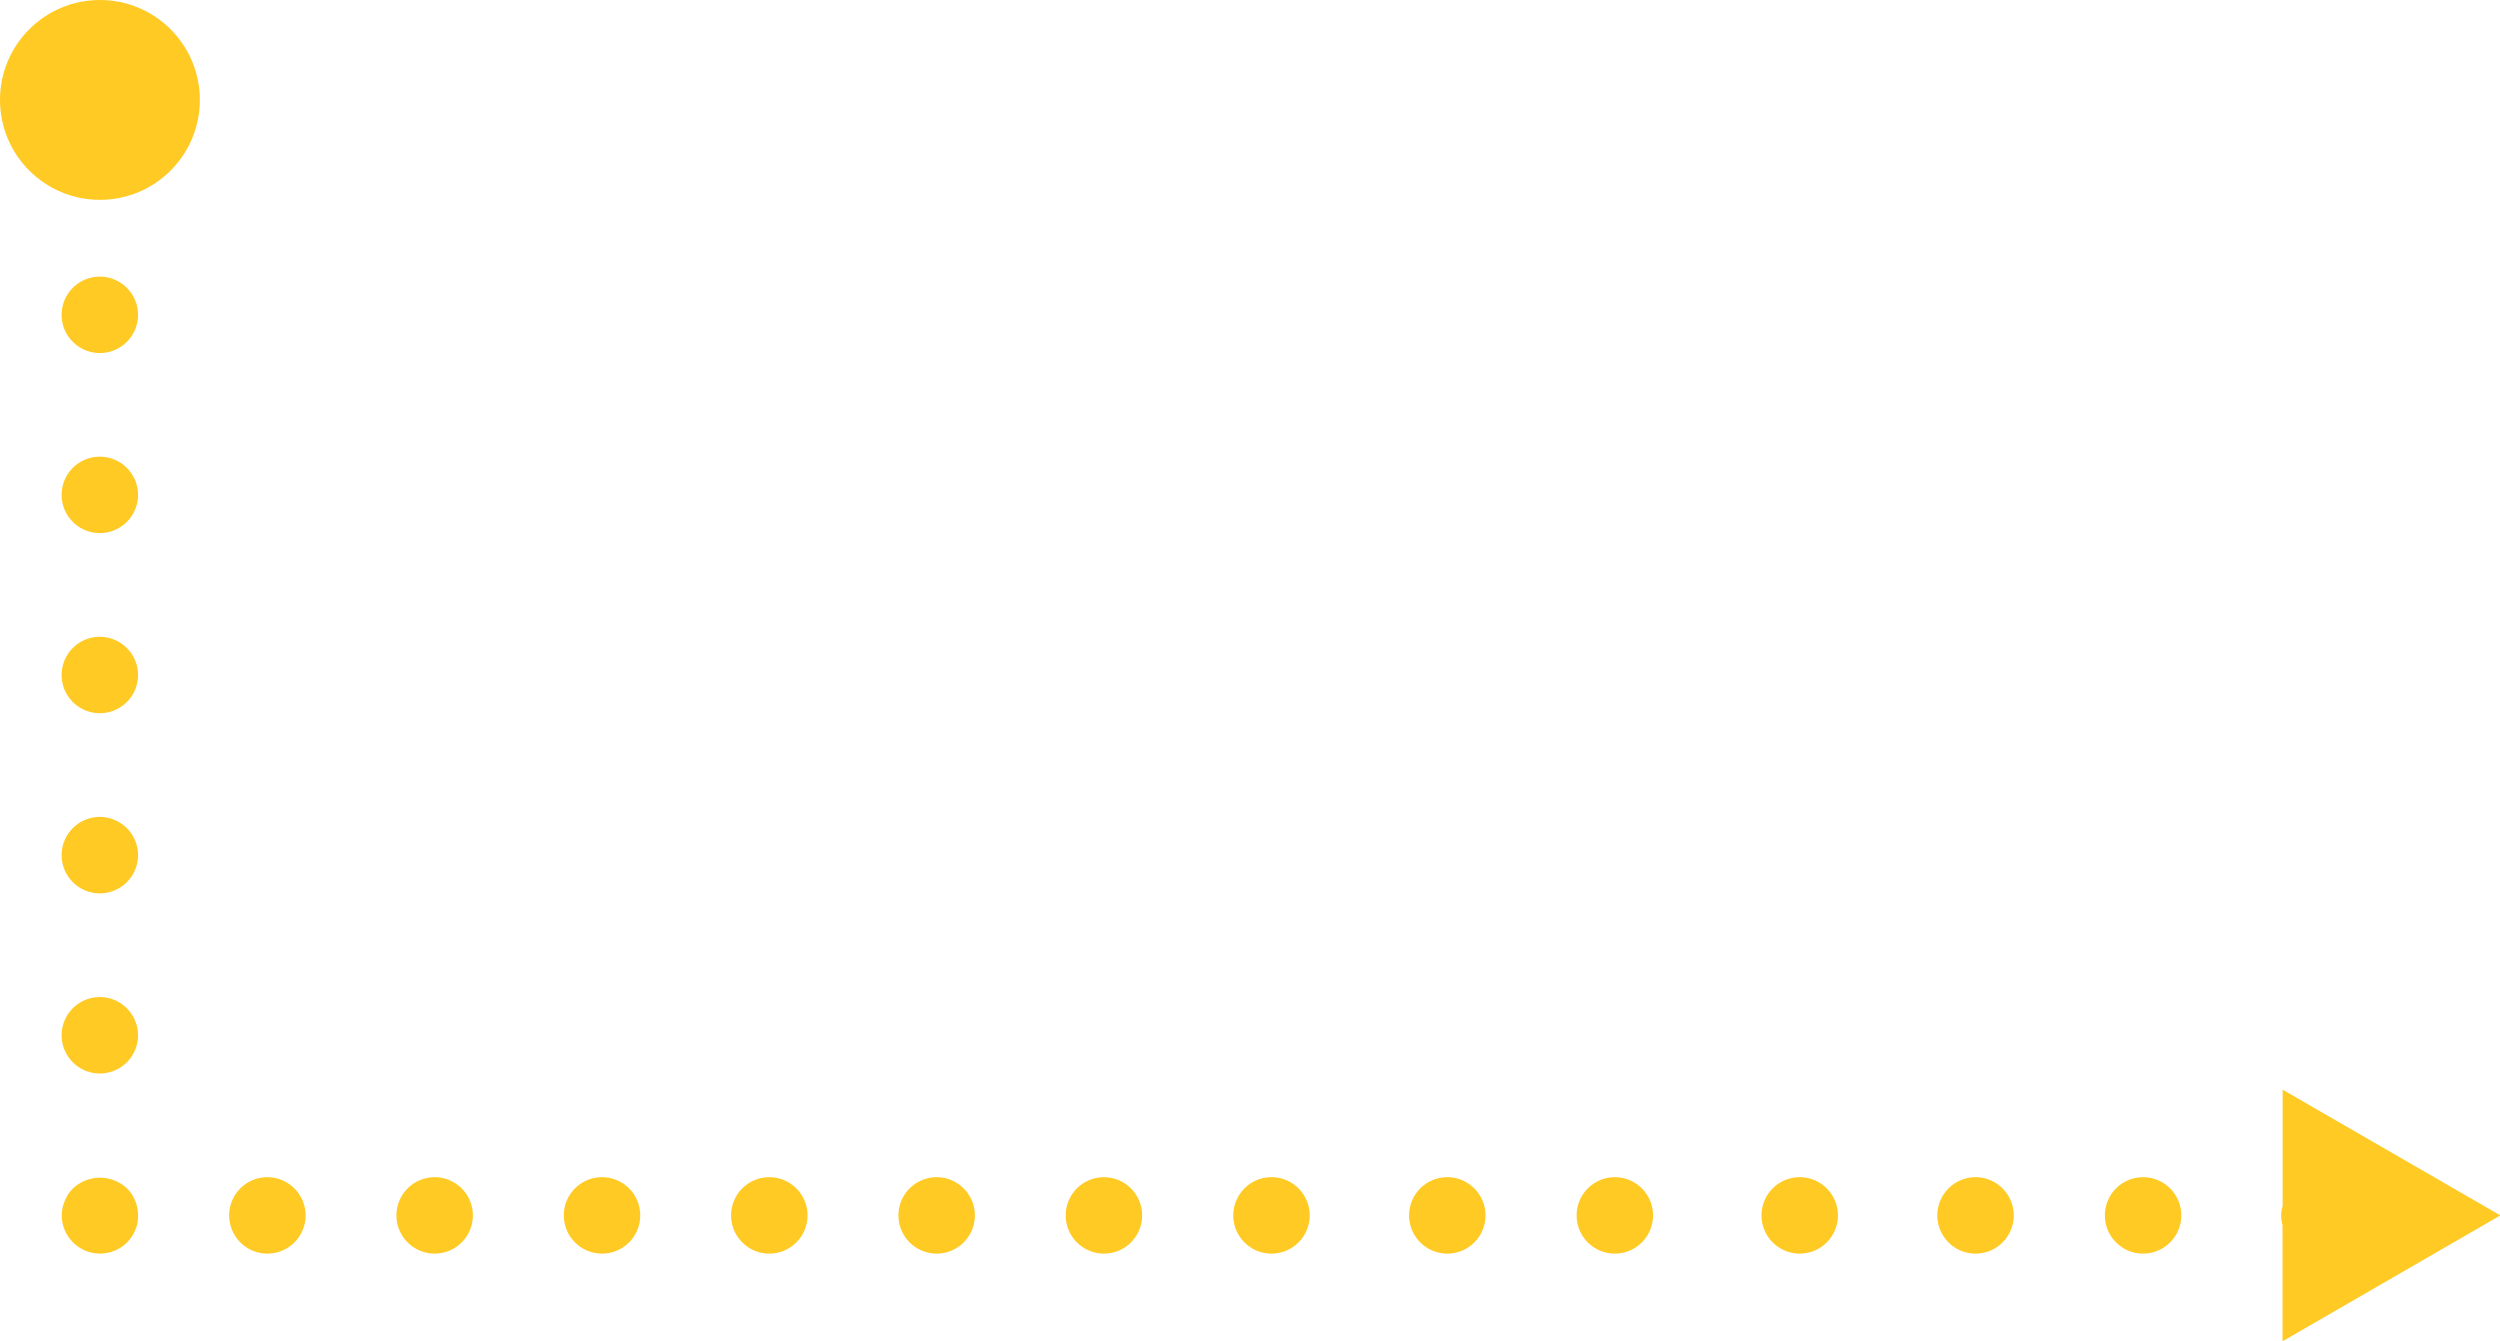 <svg xmlns="http://www.w3.org/2000/svg" viewBox="0 0 283.96 152.33"><defs><style>.cls-1{isolation:isolate;}.cls-2{mix-blend-mode:multiply;}.cls-3{fill:#ffca24;}</style></defs><title>Ресурс 6</title><g class="cls-1"><g id="Слой_2" data-name="Слой 2"><g id="Layer_1" data-name="Layer 1"><g id="Процесс"><g class="cls-2"><path class="cls-3" d="M11.34,51.87a4.34,4.34,0,1,0,4.34,4.34A4.35,4.35,0,0,0,11.34,51.87Z"/><path class="cls-3" d="M11.34,31.42a4.34,4.34,0,1,0,4.34,4.34A4.35,4.35,0,0,0,11.34,31.42Z"/><path class="cls-3" d="M11.34,72.33a4.34,4.34,0,1,0,4.34,4.34A4.35,4.35,0,0,0,11.34,72.33Z"/><path class="cls-3" d="M11.34,113.25a4.34,4.34,0,1,0,4.34,4.34A4.35,4.35,0,0,0,11.34,113.25Z"/><path class="cls-3" d="M11.34,92.79a4.34,4.34,0,1,0,4.34,4.34A4.35,4.35,0,0,0,11.34,92.79Z"/><path class="cls-3" d="M15.36,136.4a5,5,0,0,0-.39-.76,5,5,0,0,0-.54-.65,4.47,4.47,0,0,0-6.14,0,3.74,3.74,0,0,0-.54.65,5,5,0,0,0-.39.76,5.91,5.91,0,0,0-.26.8,5.72,5.72,0,0,0-.09.87,4.36,4.36,0,0,0,7.42,3.06,5.39,5.39,0,0,0,.54-.67,3.88,3.88,0,0,0,.39-.74,5.08,5.08,0,0,0,.26-.8,5.69,5.69,0,0,0,.06-.85,3.76,3.76,0,0,0-.09-.87A3.72,3.72,0,0,0,15.36,136.4Z"/><path class="cls-3" d="M30.35,133.71A4.34,4.34,0,1,0,34.71,138,4.35,4.35,0,0,0,30.35,133.71Z"/><path class="cls-3" d="M125.39,133.71a4.34,4.34,0,1,0,4.34,4.34A4.35,4.35,0,0,0,125.39,133.71Z"/><path class="cls-3" d="M106.39,133.71a4.34,4.34,0,1,0,4.34,4.34A4.35,4.35,0,0,0,106.39,133.71Z"/><path class="cls-3" d="M87.38,133.71A4.34,4.34,0,1,0,91.72,138,4.34,4.34,0,0,0,87.38,133.71Z"/><path class="cls-3" d="M144.42,133.71a4.34,4.34,0,1,0,4.34,4.34A4.34,4.34,0,0,0,144.42,133.71Z"/><path class="cls-3" d="M164.39,133.71a4.34,4.34,0,1,0,4.34,4.34A4.35,4.35,0,0,0,164.39,133.71Z"/><path class="cls-3" d="M183.42,133.71a4.34,4.34,0,1,0,4.34,4.34A4.34,4.34,0,0,0,183.42,133.71Z"/><path class="cls-3" d="M204.42,133.71a4.34,4.34,0,1,0,4.34,4.34A4.34,4.34,0,0,0,204.42,133.71Z"/><path class="cls-3" d="M224.39,133.71a4.34,4.34,0,1,0,4.34,4.34A4.35,4.35,0,0,0,224.39,133.71Z"/><path class="cls-3" d="M243.42,133.71a4.34,4.34,0,1,0,4.34,4.34A4.34,4.34,0,0,0,243.42,133.71Z"/><path class="cls-3" d="M68.38,133.71A4.34,4.34,0,1,0,72.72,138,4.34,4.34,0,0,0,68.38,133.71Z"/><path class="cls-3" d="M49.37,133.71A4.34,4.34,0,1,0,53.71,138,4.34,4.34,0,0,0,49.37,133.71Z"/><path class="cls-3" d="M284,138.05l-24.73-14.28V137c0,.07-.06.15-.07.22a3.76,3.76,0,0,0-.09.87,4.41,4.41,0,0,0,.15,1.09v13.17Z"/><circle class="cls-3" cx="11.35" cy="11.35" r="11.35"/></g></g></g></g></g></svg>